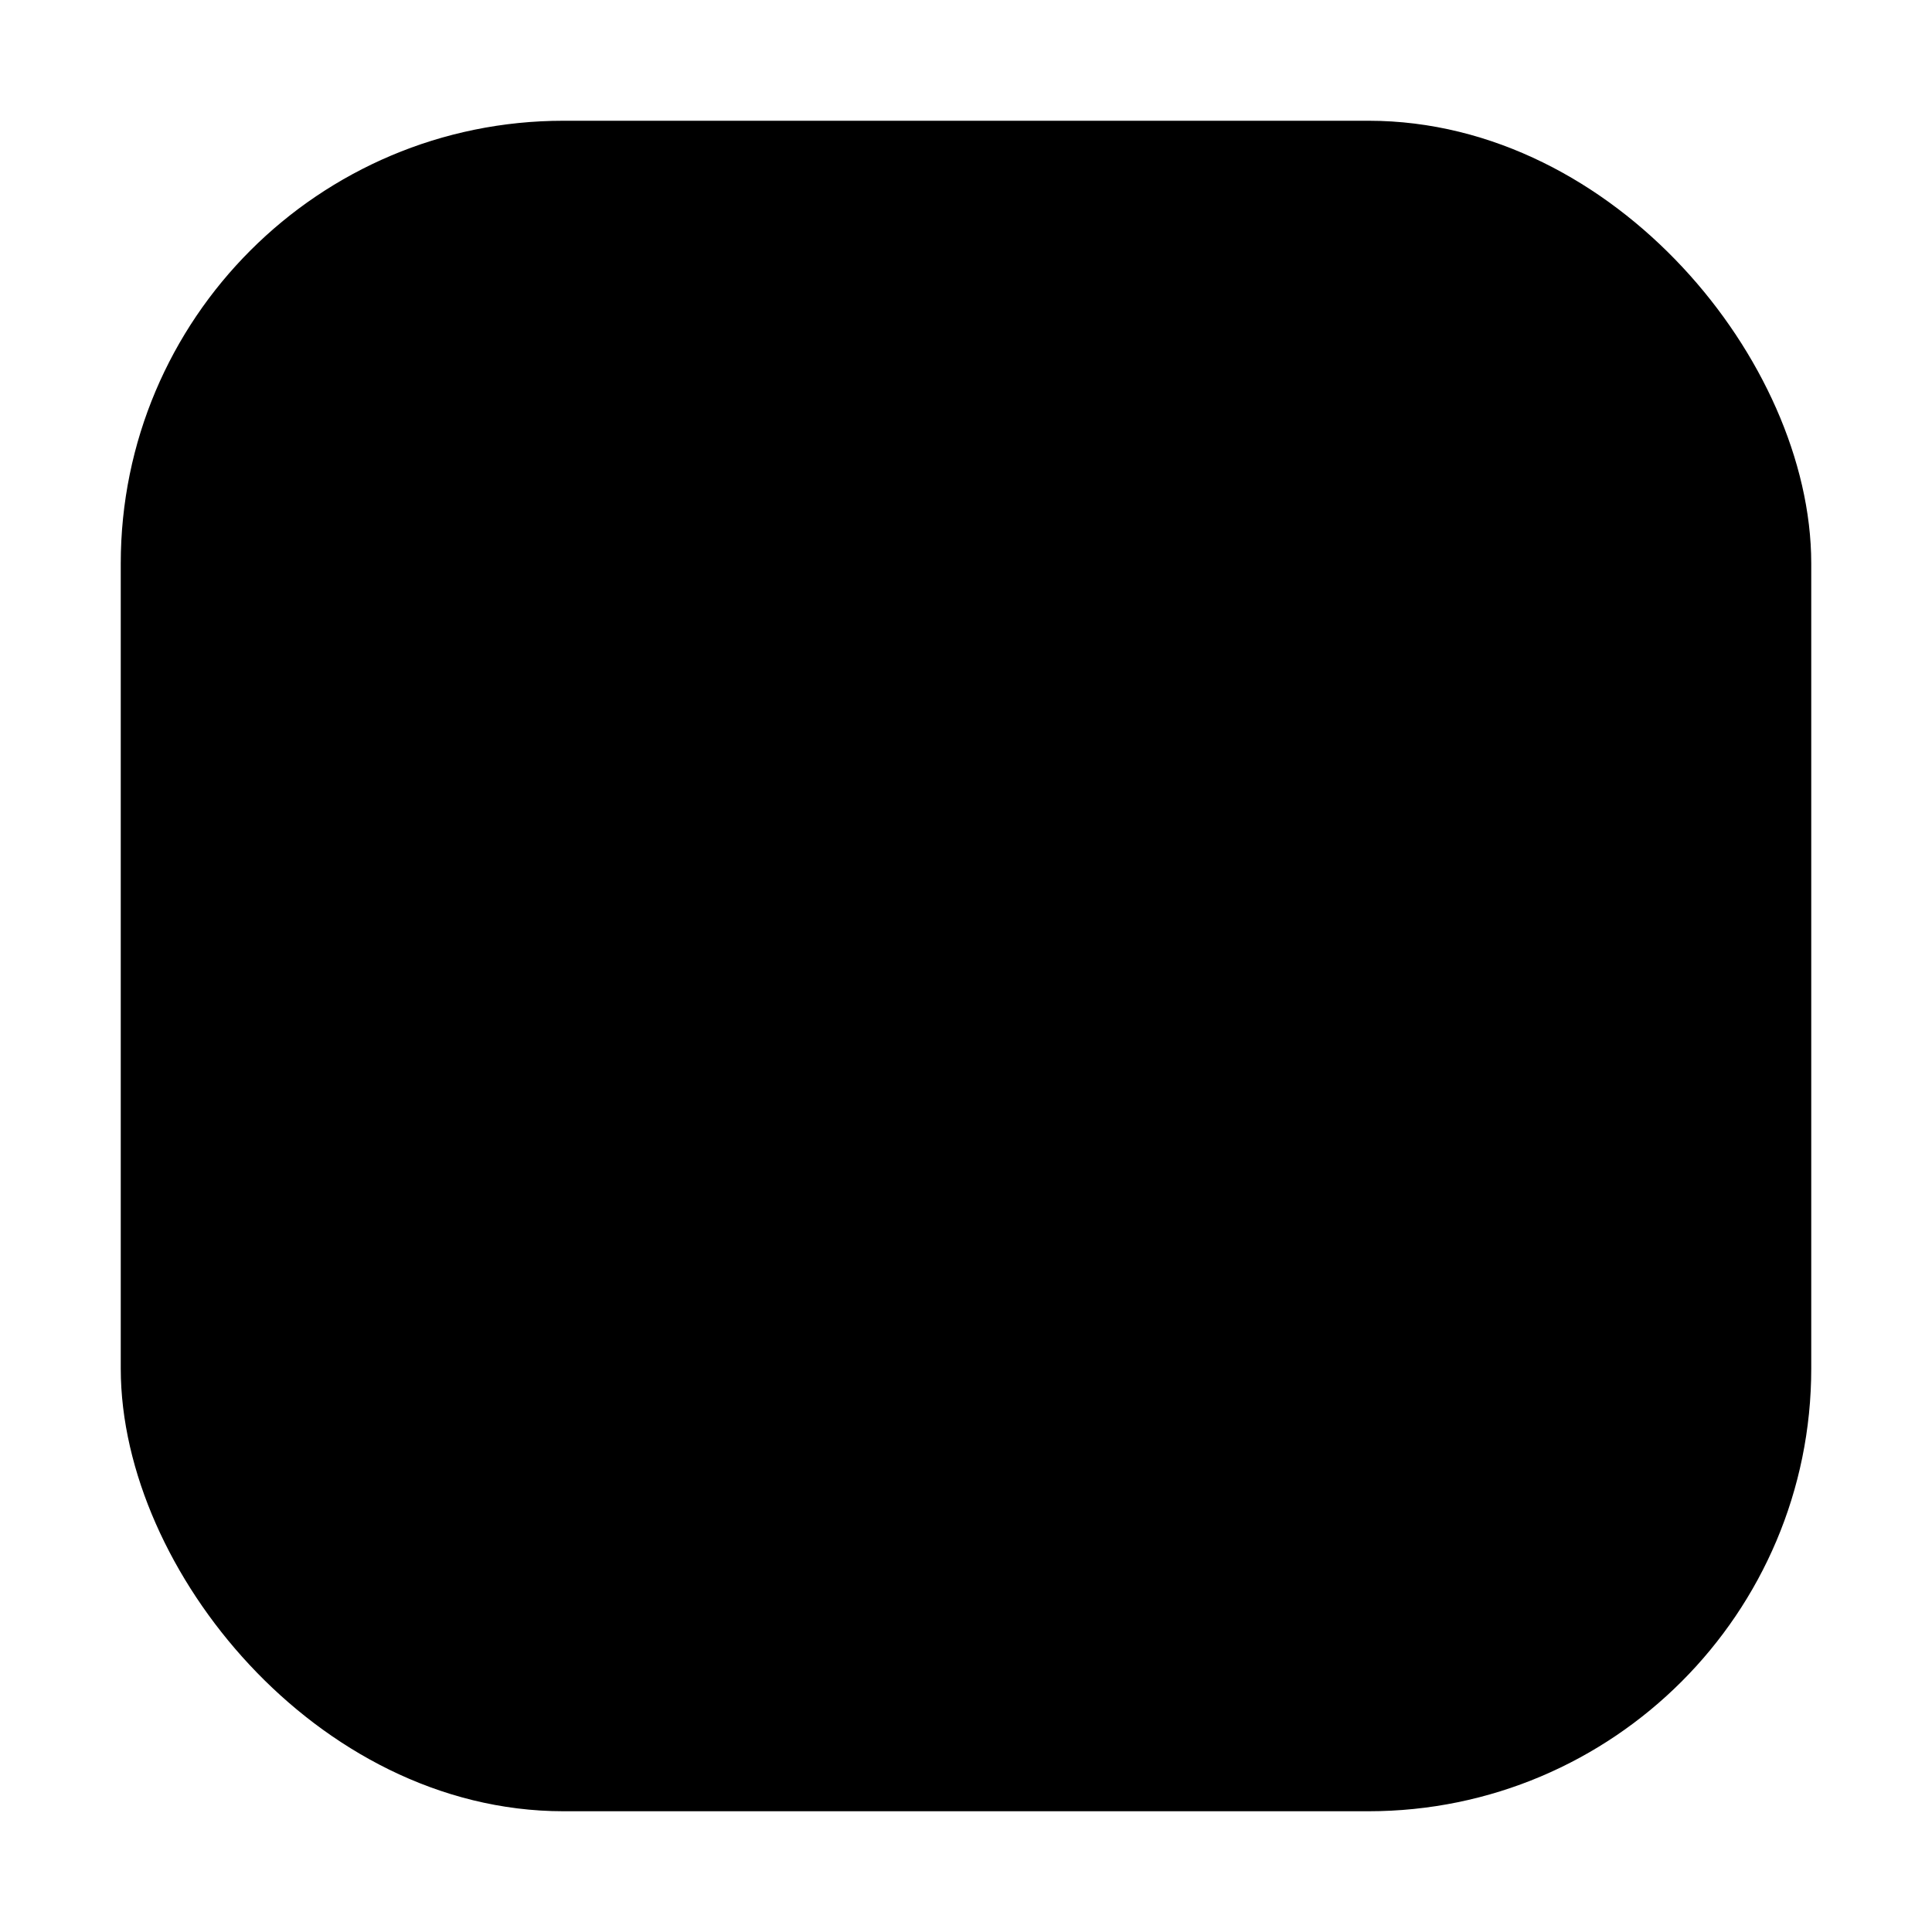 <svg
xmlns="http://www.w3.org/2000/svg" xmlns:xlink="http://www.w3.org/1999/xlink" aria-hidden="true" role="img" 
              stroke="currentColor"
              strokeLinecap="round"
              strokeLinejoin="round"
              strokeWidth="2"
              class="w-5 h-5"
              viewBox="0 0 24 24"
            >
              <rect width="20" height="20" x="2" y="2" rx="5" ry="5" />
              <path d="M16 11.37A4 4 0 1112.63 8 4 4 0 0116 11.37zm1.5-4.87h.01" />
            </svg>